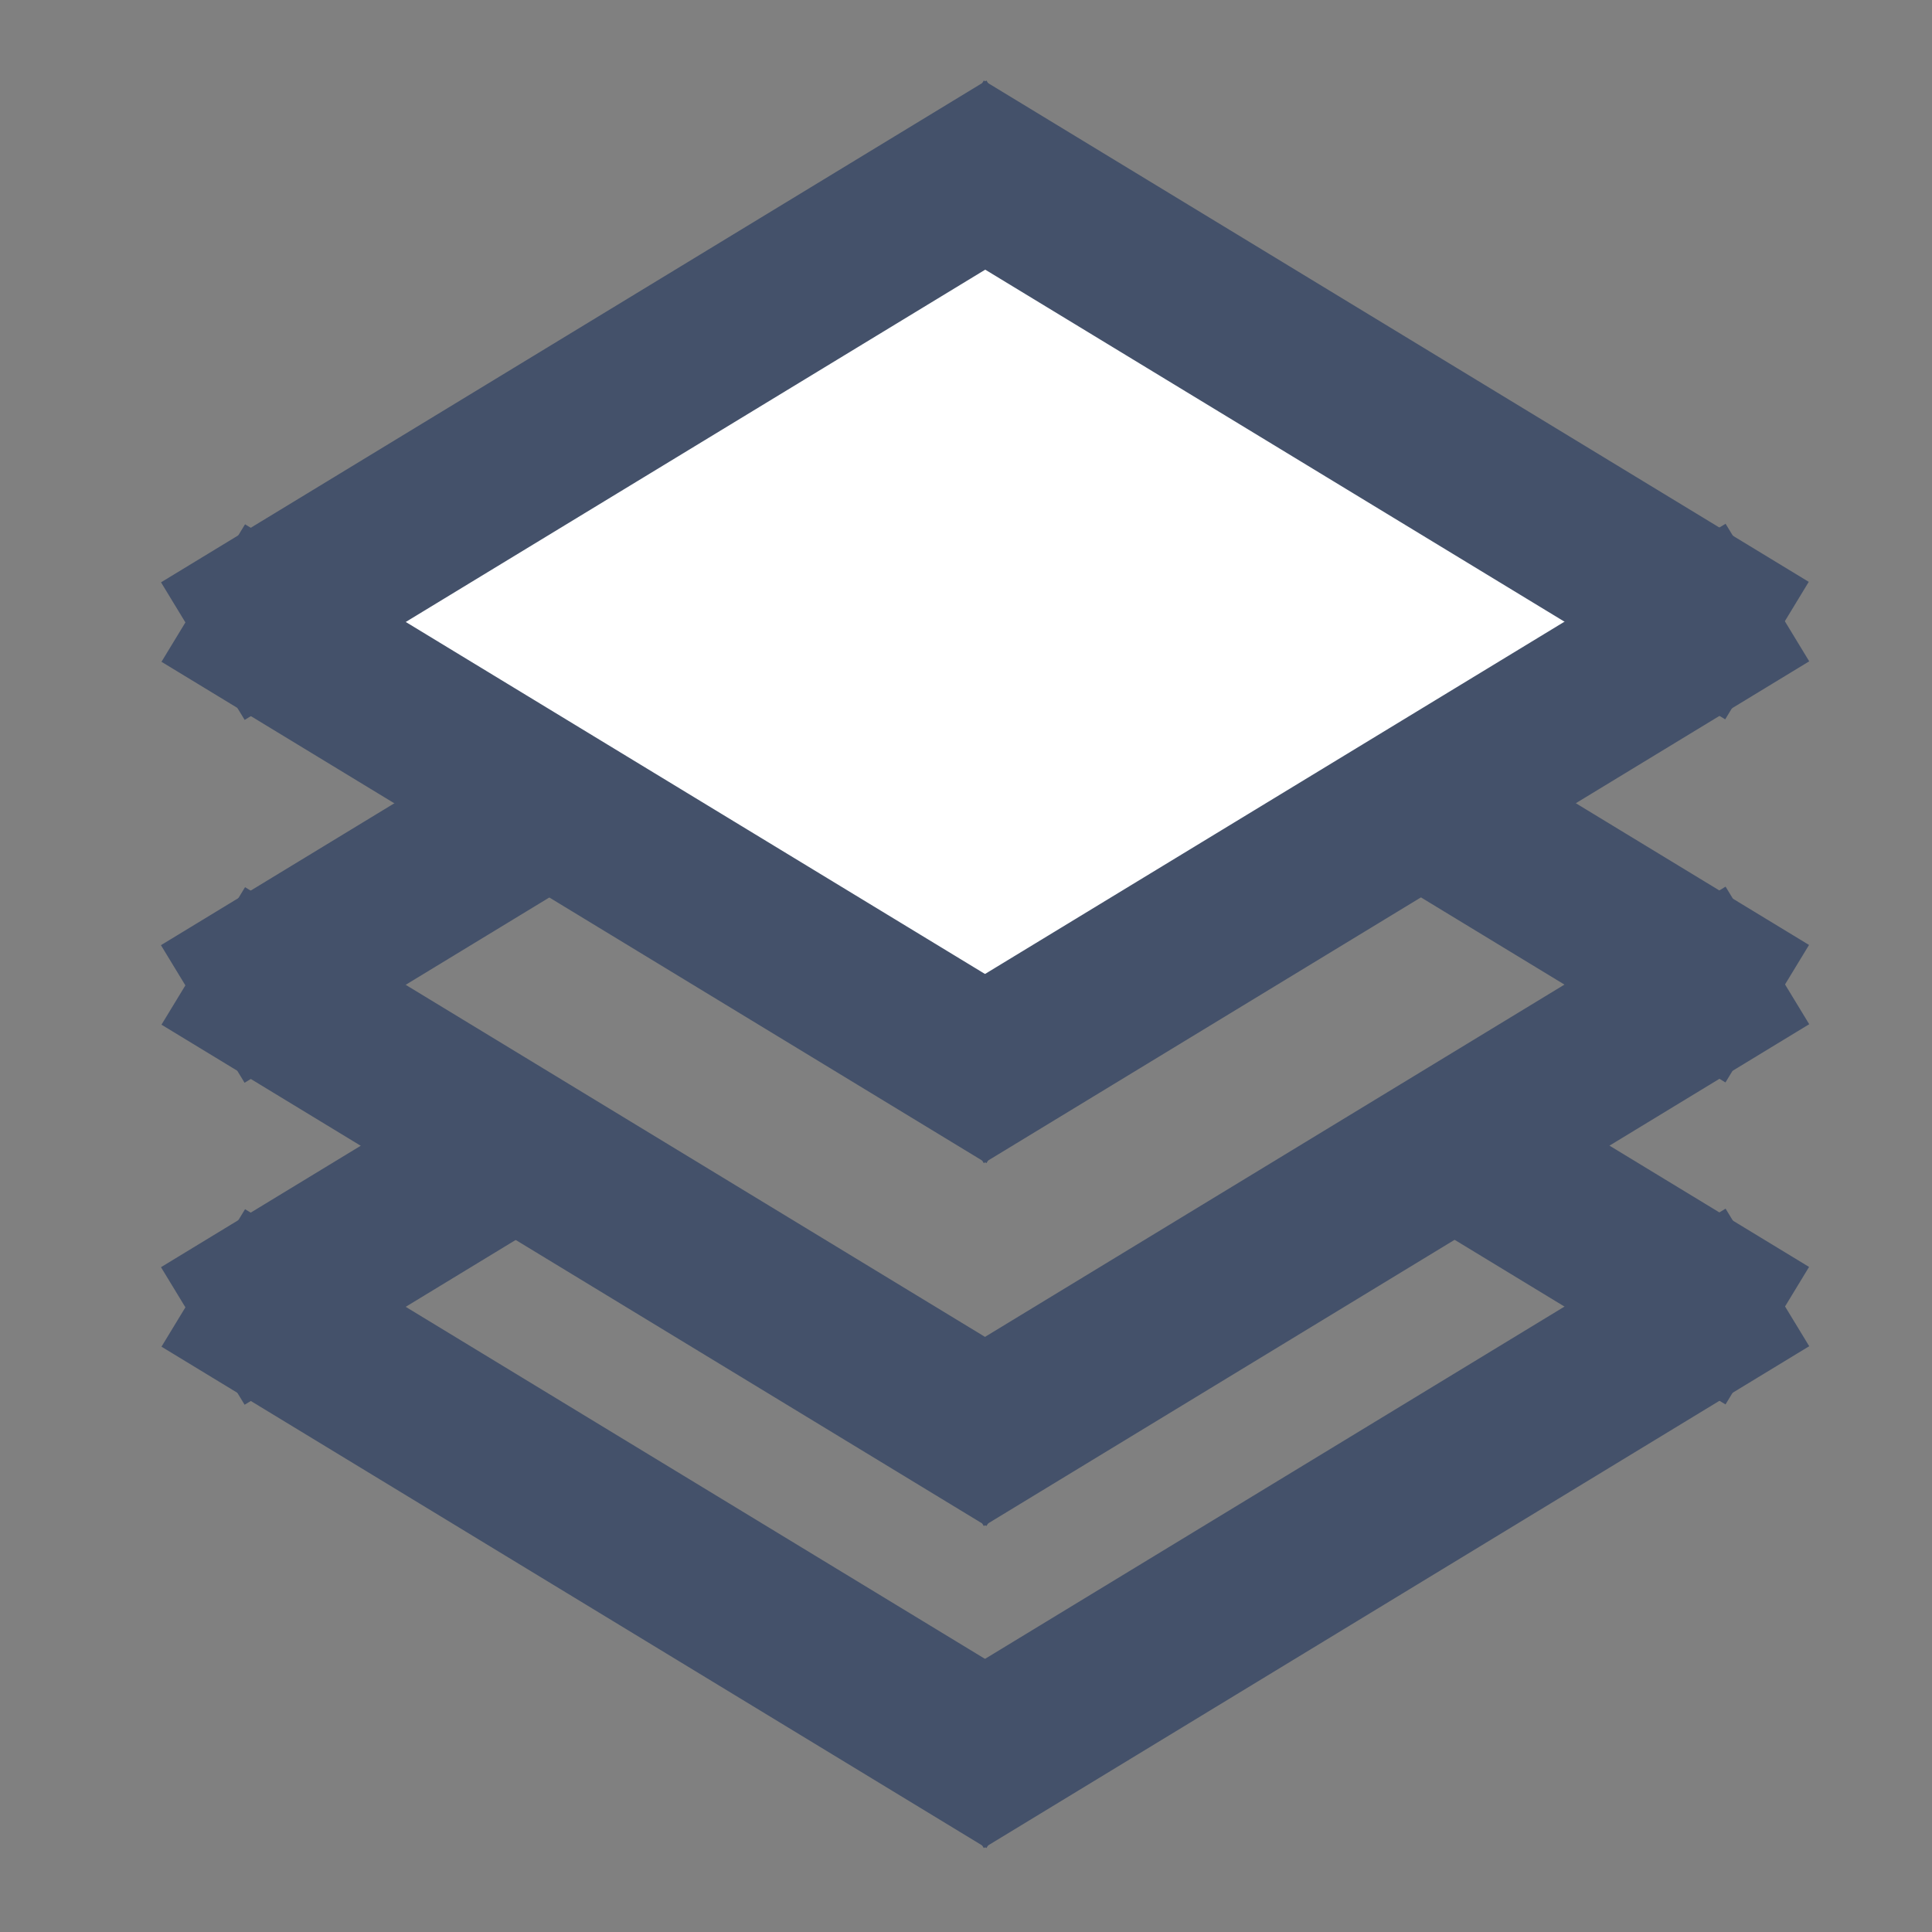 <svg width="24" height="24" viewBox="0 0 24 24" fill="none" xmlns="http://www.w3.org/2000/svg">
<rect x="0" y="0" width="24" height="24" fill="#808080" stroke="none"/>
<path d="M3.5 7.5L12 2L21 7.5L12 13L3.5 7.5Z" fill="white"/>
<rect x="12.254" y="1" width="2" height="12" transform="rotate(58.702 12.254 1)" fill="#44516A"/>
<rect x="6.357" y="9.092" width="2" height="5.1" transform="rotate(58.702 6.357 9.092)" fill="#44516A"/>
<rect x="6.027" y="13.293" width="2" height="4.713" transform="rotate(58.702 6.027 13.293)" fill="#44516A"/>
<rect width="2" height="12" transform="matrix(-0.519 0.854 0.854 0.519 12.221 1)" fill="#44516A"/>
<rect width="2" height="5.292" transform="matrix(-0.519 0.854 0.854 0.519 17.953 8.992)" fill="#44516A"/>
<rect width="2" height="4.542" transform="matrix(-0.519 0.854 0.854 0.519 18.594 13.381)" fill="#44516A"/>
<rect width="2" height="12" transform="matrix(0.519 -0.854 -0.854 -0.519 12.254 14.449)" fill="#44516A"/>
<rect width="2" height="12" transform="matrix(0.519 -0.854 -0.854 -0.519 12.254 18.957)" fill="#44516A"/>
<rect width="2" height="12" transform="matrix(0.519 -0.854 -0.854 -0.519 12.254 22.957)" fill="#44516A"/>
<rect x="12.221" y="14.449" width="2" height="12" transform="rotate(-121.298 12.221 14.449)" fill="#44516A"/>
<rect x="12.221" y="18.957" width="2" height="12" transform="rotate(-121.298 12.221 18.957)" fill="#44516A"/>
<rect x="12.221" y="22.957" width="2" height="12" transform="rotate(-121.298 12.221 22.957)" fill="#44516A"/>
</svg>
